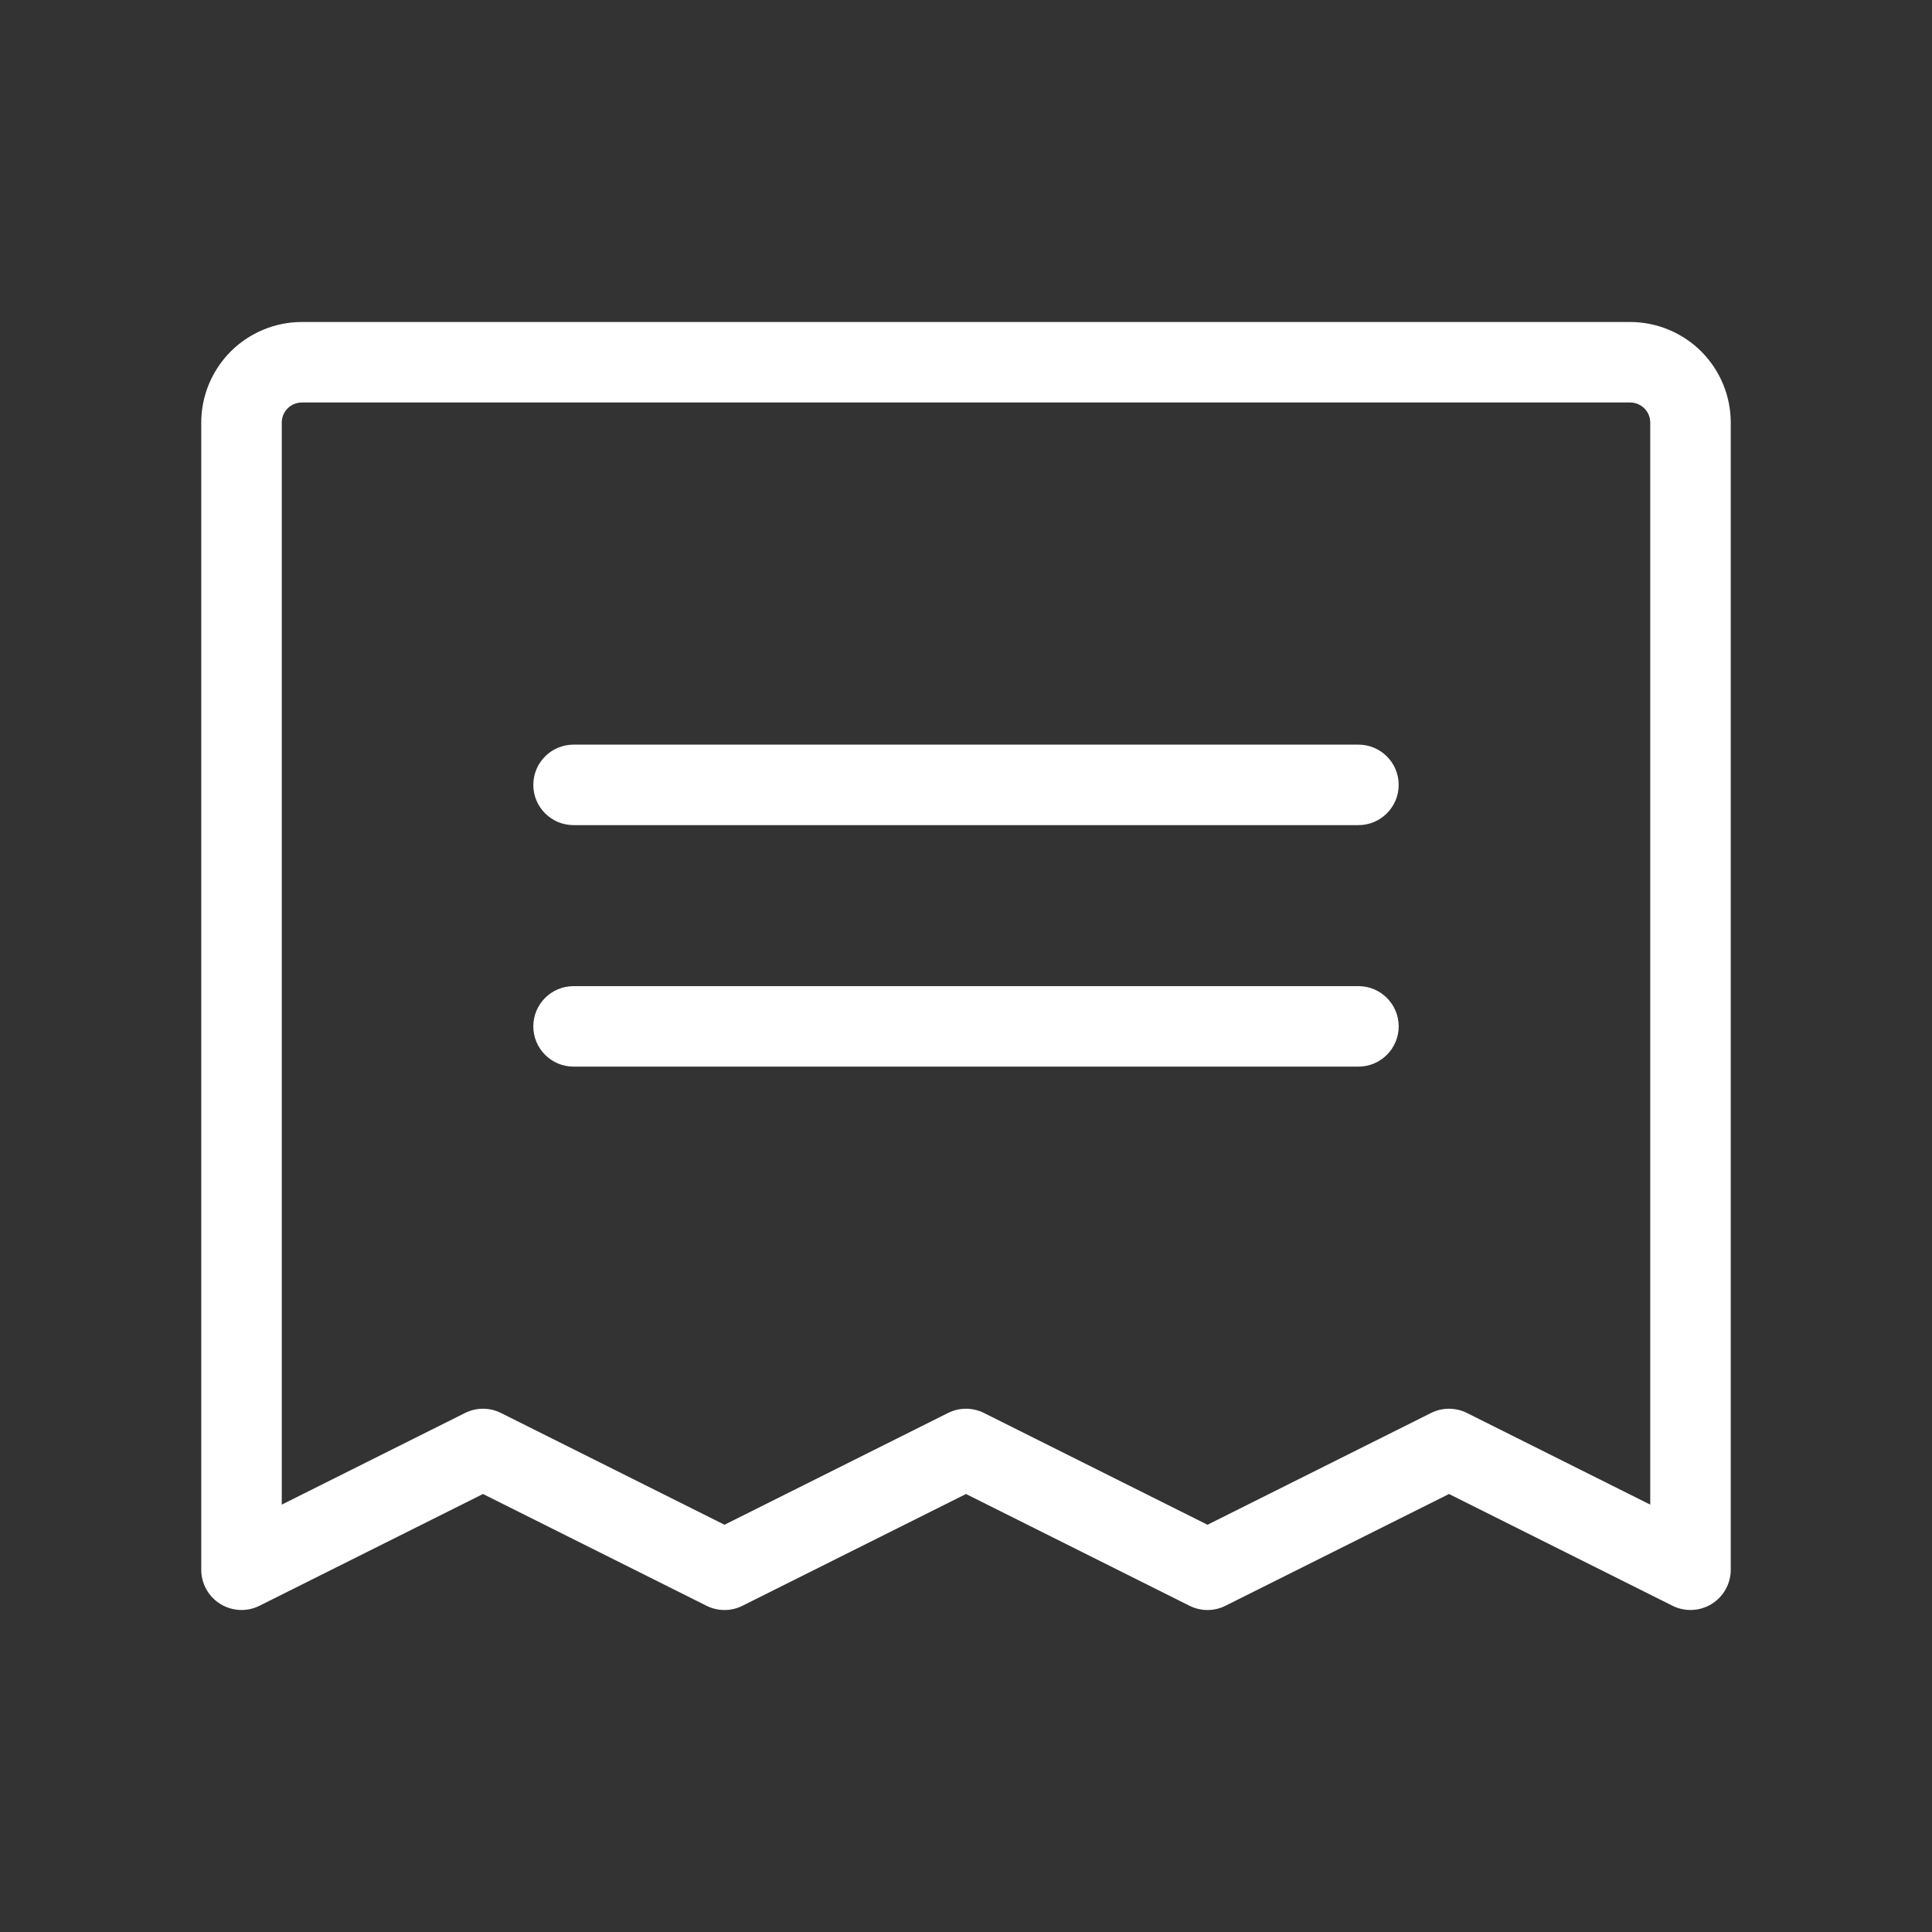 <svg width="24" height="24" viewBox="0 0 24 24" fill="none" xmlns="http://www.w3.org/2000/svg">
<rect x="0" y="0" width="24" height="24" fill="#333333" stroke="none"/>
<g id="Receipt">
<g id="Receipt_2">
<path id="Vector (Stroke)" fill-rule="evenodd" clip-rule="evenodd" d="M6.625 9.75C6.625 9.474 6.849 9.25 7.125 9.25H16.875C17.151 9.25 17.375 9.474 17.375 9.75C17.375 10.026 17.151 10.25 16.875 10.25H7.125C6.849 10.25 6.625 10.026 6.625 9.75Z" fill="white"/>
<path id="Vector (Stroke)_2" fill-rule="evenodd" clip-rule="evenodd" d="M6.625 12.75C6.625 12.474 6.849 12.25 7.125 12.25H16.875C17.151 12.25 17.375 12.474 17.375 12.75C17.375 13.026 17.151 13.25 16.875 13.25H7.125C6.849 13.25 6.625 13.026 6.625 12.75Z" fill="white"/>
<path id="Vector (Stroke)_3" fill-rule="evenodd" clip-rule="evenodd" d="M3.75 5C3.684 5 3.62 5.026 3.573 5.073C3.526 5.12 3.5 5.184 3.5 5.25V18.691L5.776 17.553C5.917 17.482 6.083 17.482 6.224 17.553L9 18.941L11.776 17.553C11.917 17.482 12.083 17.482 12.224 17.553L15 18.941L17.776 17.553C17.917 17.482 18.083 17.482 18.224 17.553L20.5 18.691V5.25C20.5 5.184 20.474 5.12 20.427 5.073C20.38 5.026 20.316 5 20.25 5H3.75ZM2.866 4.366C3.101 4.132 3.418 4 3.75 4H20.25C20.581 4 20.899 4.132 21.134 4.366C21.368 4.601 21.5 4.918 21.5 5.25V19.5C21.5 19.673 21.41 19.834 21.263 19.925C21.116 20.016 20.931 20.025 20.776 19.947L18 18.559L15.224 19.947C15.083 20.018 14.917 20.018 14.776 19.947L12 18.559L9.224 19.947C9.083 20.018 8.917 20.018 8.776 19.947L6 18.559L3.224 19.947C3.069 20.025 2.885 20.016 2.737 19.925C2.59 19.834 2.5 19.673 2.5 19.5V5.25C2.5 4.918 2.632 4.601 2.866 4.366Z" fill="white"/>
</g>
</g>
</svg>
